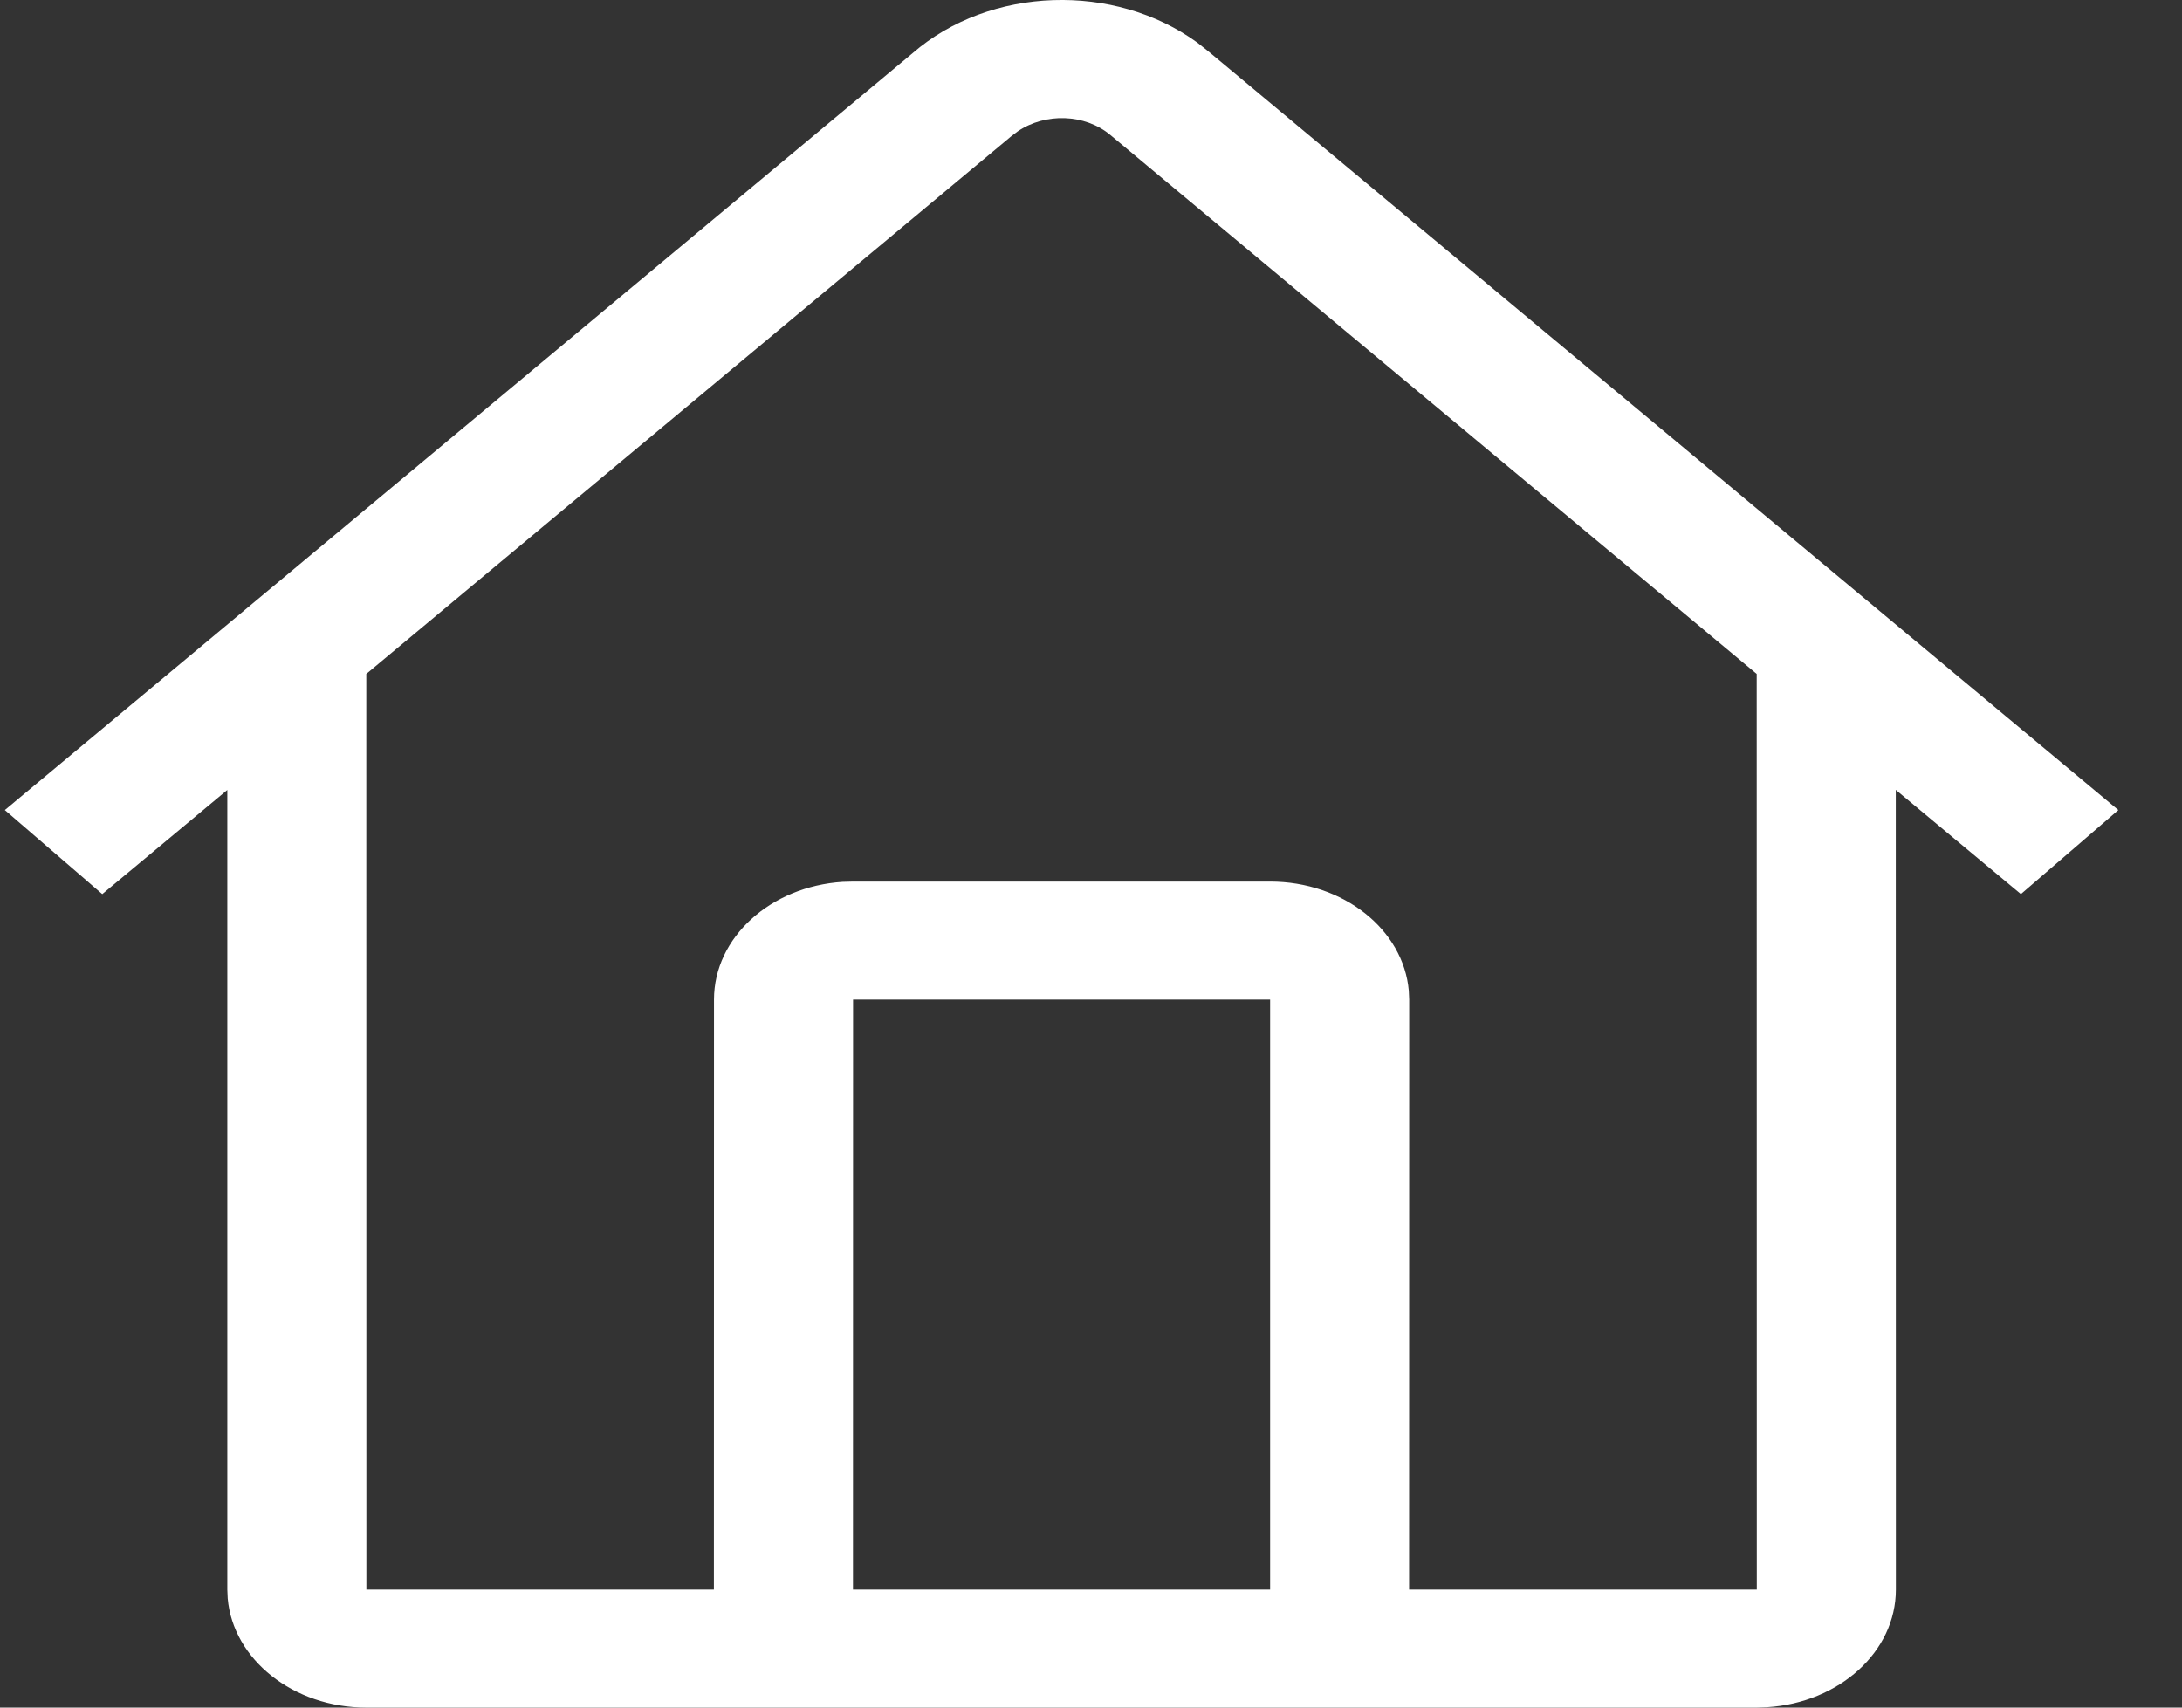 <svg width="23" height="18" viewBox="0 0 23 18" fill="none" xmlns="http://www.w3.org/2000/svg">
<rect x="0" y="0" width="23" height="18" fill="#333333" stroke="none"/>
<path d="M12.622 0.45L12.75 0.552L22.329 8.539L21.302 9.425L19.983 8.326L19.984 16.756C19.984 17.412 19.386 17.949 18.627 17.996L18.518 18H3.862C3.09 18 2.457 17.492 2.4 16.849L2.396 16.756L2.396 8.327L1.078 9.425L0.051 8.539L9.62 0.56C10.435 -0.147 11.751 -0.186 12.622 0.45ZM10.727 1.385L10.656 1.439L3.861 7.104L3.862 16.756L7.525 16.756L7.526 10.537C7.526 9.881 8.124 9.344 8.882 9.296L8.992 9.293H13.388C14.161 9.293 14.794 9.8 14.85 10.444L14.854 10.537L14.853 16.756L18.518 16.756L18.517 7.104L11.703 1.422C11.436 1.2 11.02 1.186 10.727 1.385ZM13.388 10.537H8.992L8.991 16.756H13.388L13.388 10.537Z" fill="white"/>
</svg>
